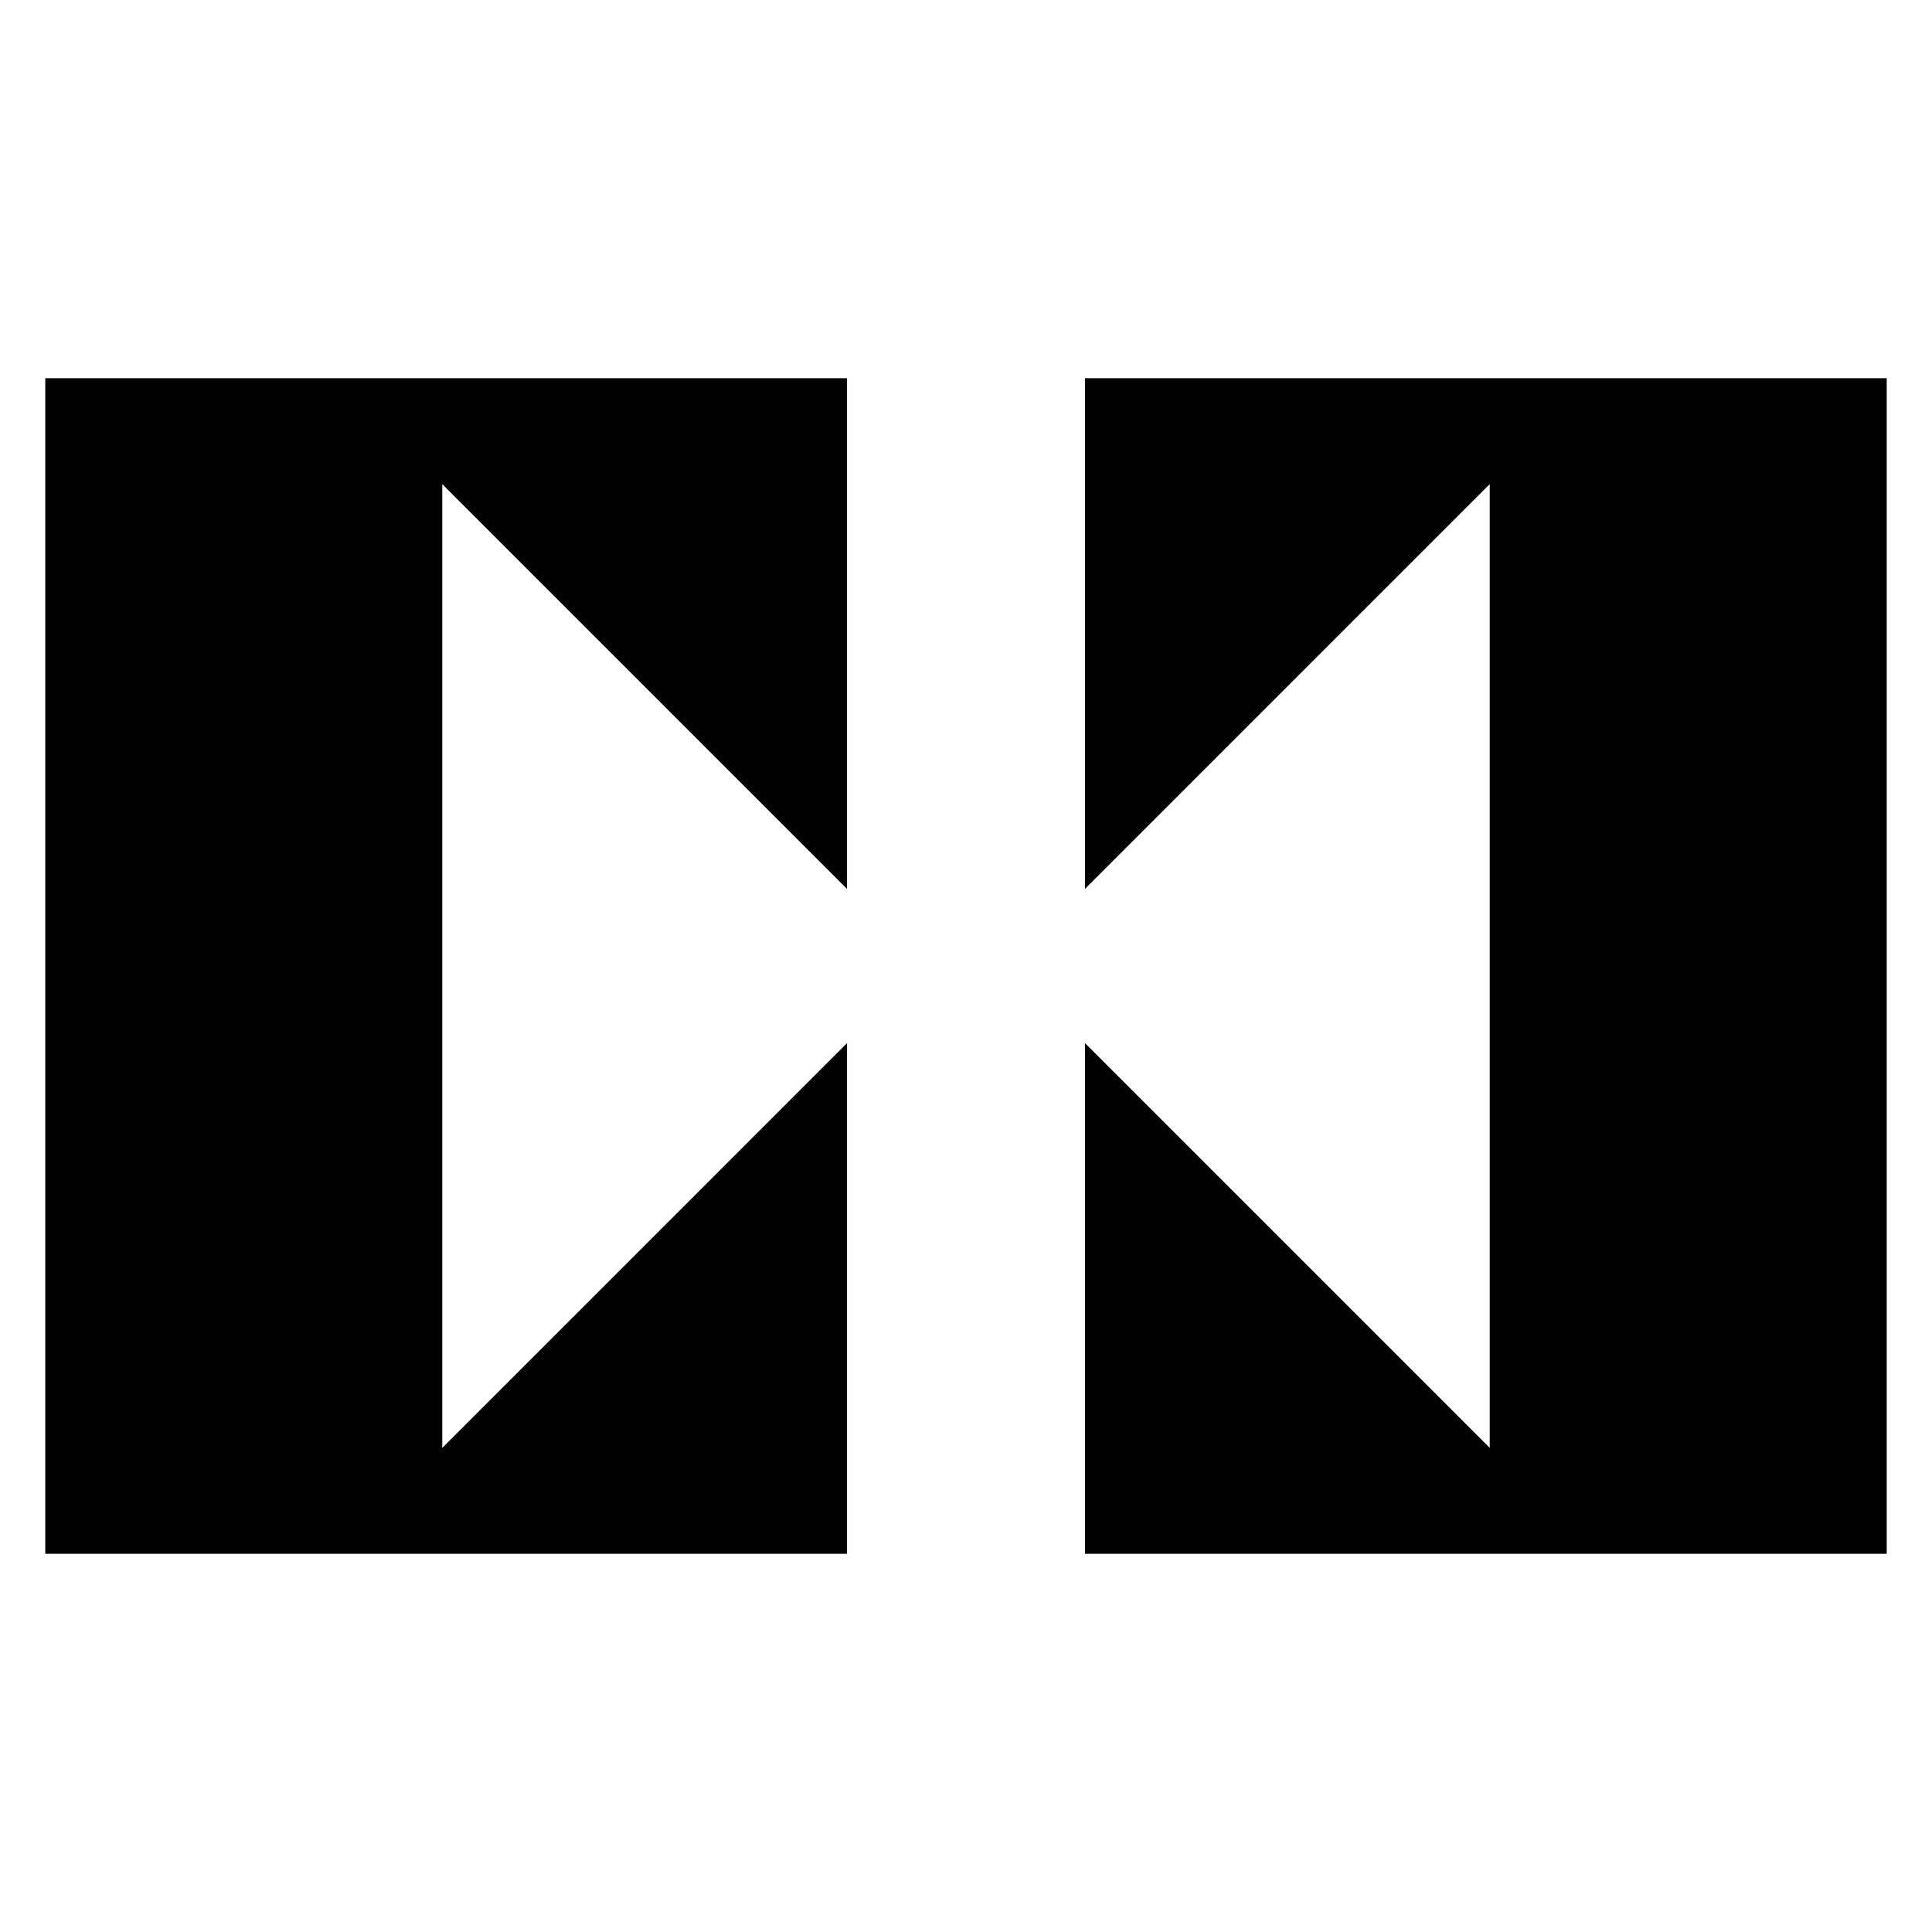 <?xml version="1.0" encoding="utf-8"?>
<!-- Generator: Adobe Illustrator 16.0.0, SVG Export Plug-In . SVG Version: 6.00 Build 0)  -->
<!DOCTYPE svg PUBLIC "-//W3C//DTD SVG 1.1//EN" "http://www.w3.org/Graphics/SVG/1.1/DTD/svg11.dtd">
<svg version="1.1" xmlns="http://www.w3.org/2000/svg" xmlns:xlink="http://www.w3.org/1999/xlink" x="0px" y="0px" width="96px"
	 height="96px" viewBox="0 0 96 96" enable-background="new 0 0 96 96" xml:space="preserve">
<g id="Layer_1">
	<g>
		<g>
			<g>
				<polygon points="42.089,51.831 21.976,71.945 21.976,24.055 42.089,44.169 42.089,18.794 2.25,18.794 2.25,77.206 
					42.089,77.206 				"/>
			</g>
		</g>
		<g>
			<g>
				<polygon points="53.911,18.794 53.911,44.169 74.024,24.055 74.024,71.945 53.911,51.831 53.911,77.206 93.75,77.206 
					93.75,18.794 				"/>
			</g>
		</g>
	</g>
</g>
<g id="Layer_2">
</g>
</svg>
